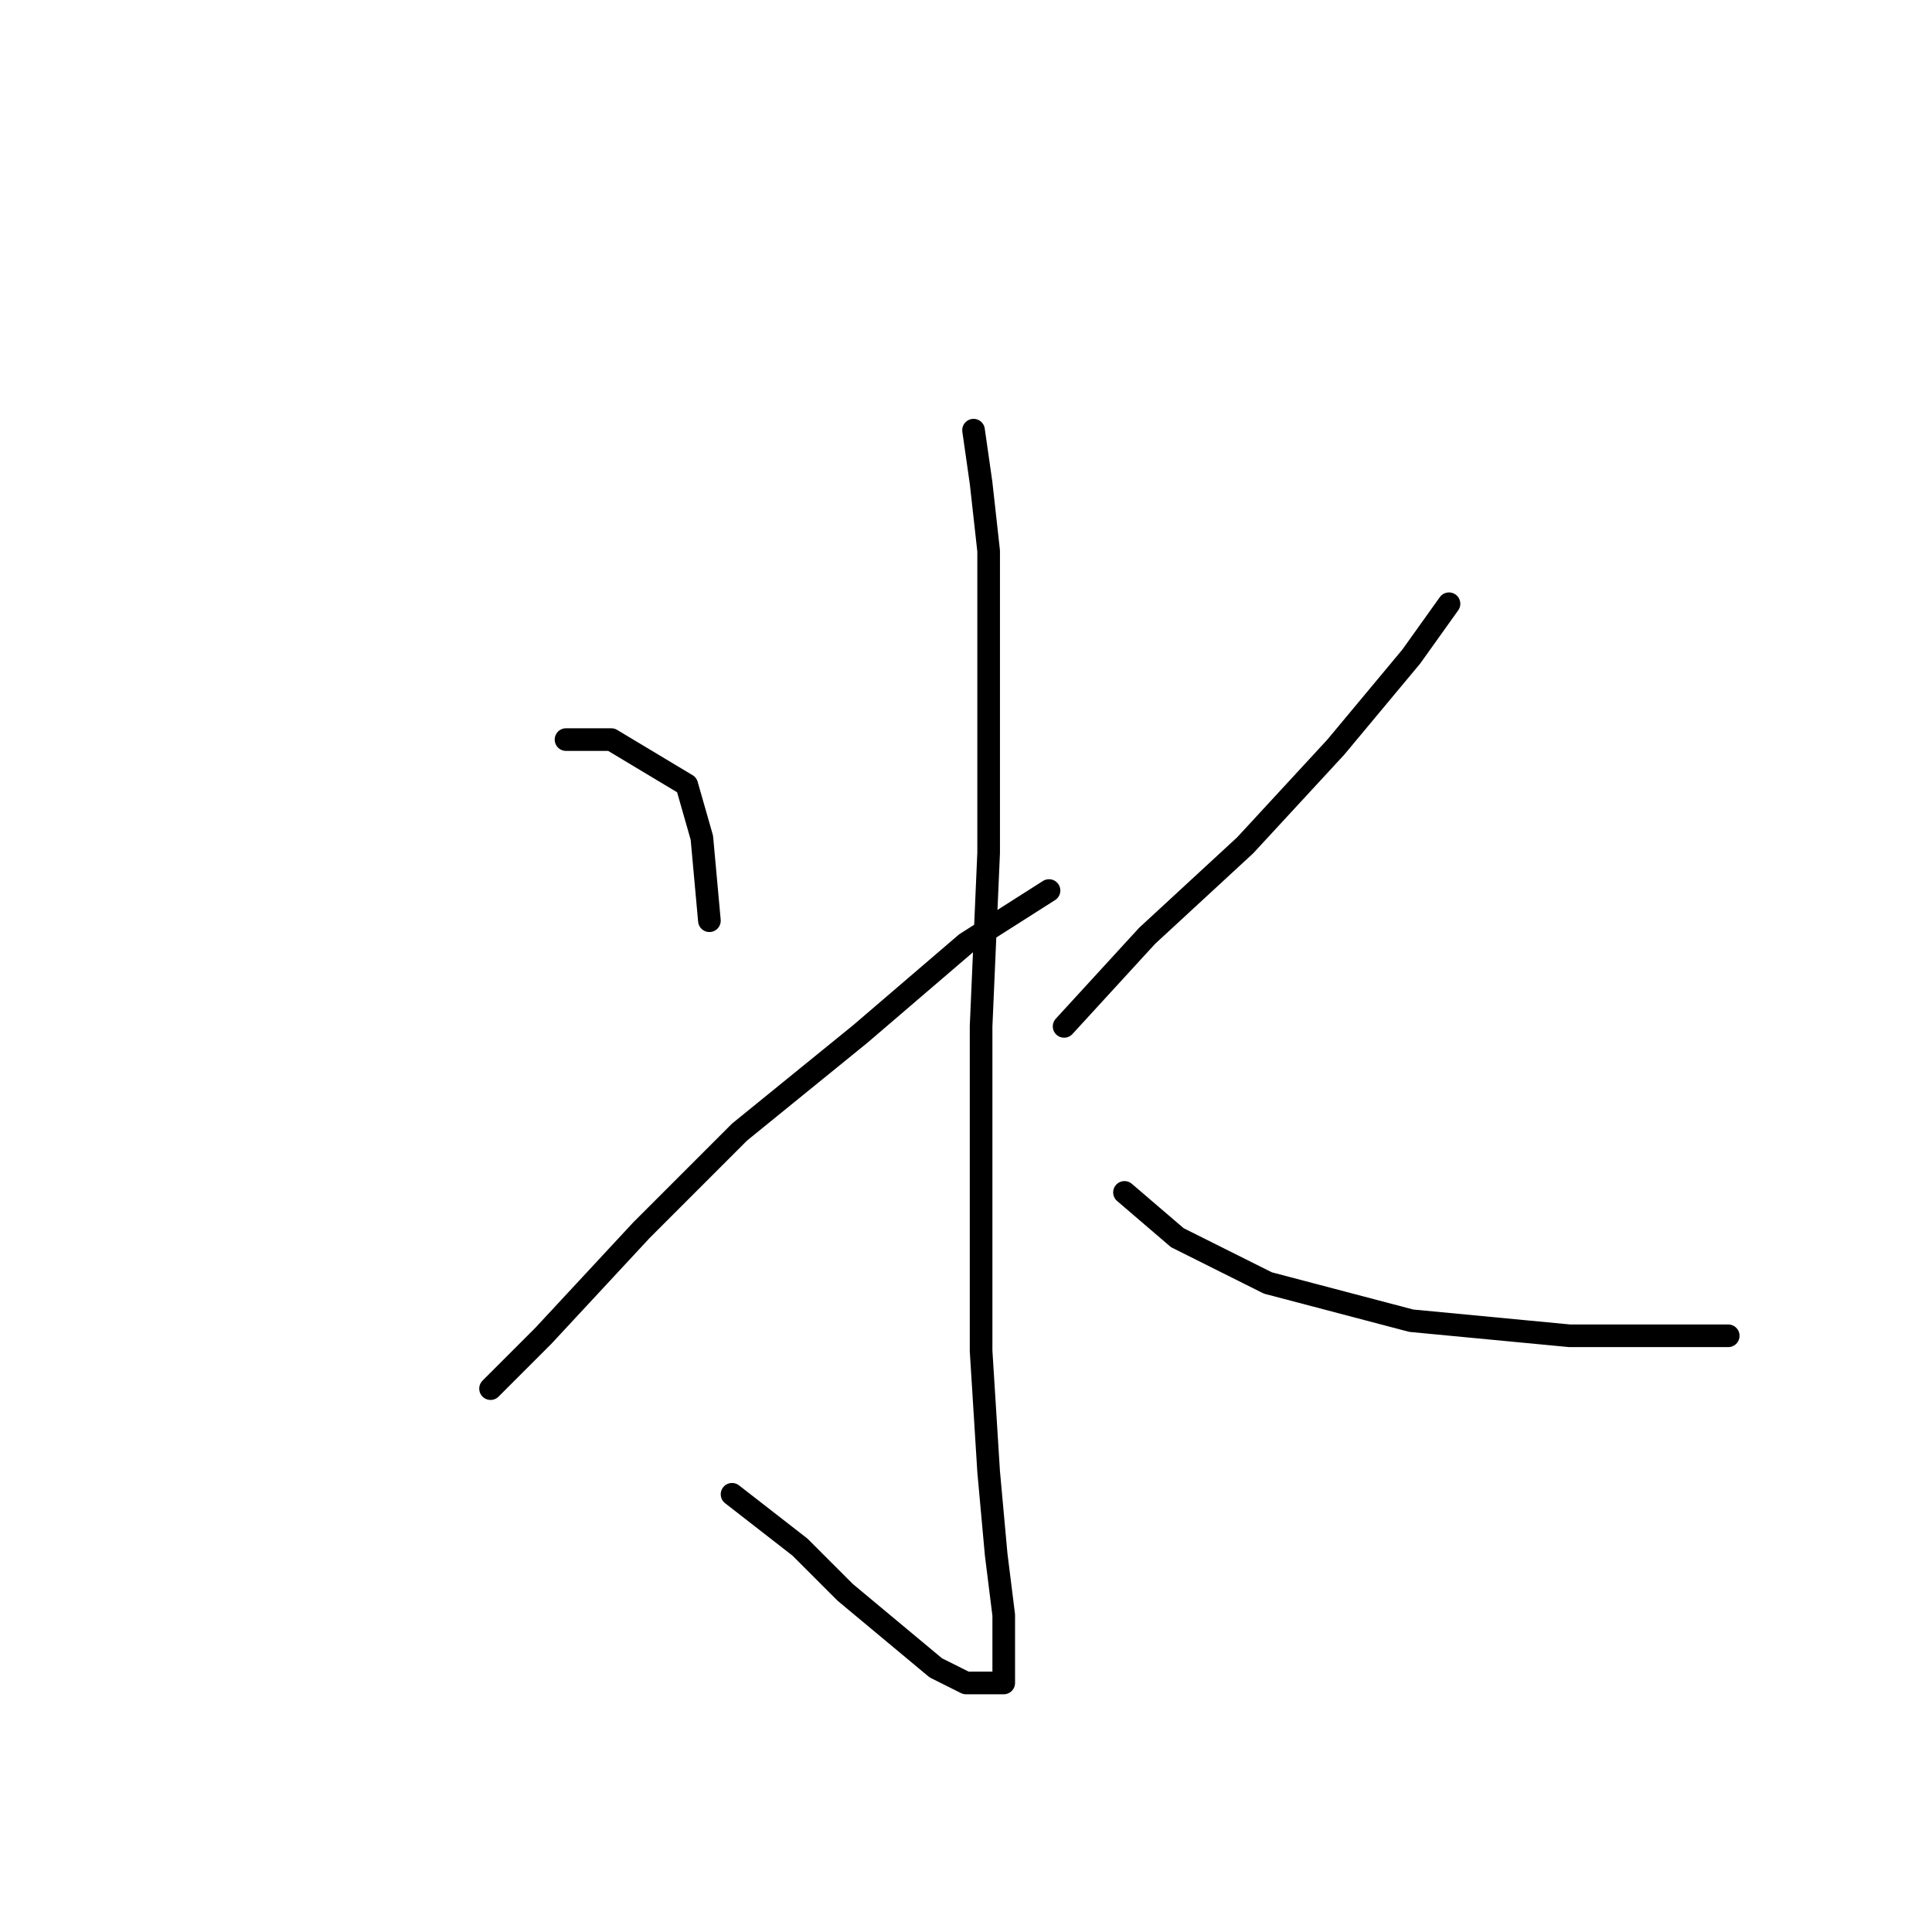 <?xml version="1.0" standalone="no"?>
    <svg width="256" height="256" xmlns="http://www.w3.org/2000/svg" version="1.1">
    <polyline stroke="black" stroke-width="3" stroke-linecap="round" fill="transparent" stroke-linejoin="round" points="129 57 130 64 131 73 131 90 131 113 130 136 130 159 130 179 131 195 132 206 133 214 133 219 133 222 133 223 131 223 128 223 124 221 118 216 112 211 106 205 97 198 97 198 " />
        <polyline stroke="black" stroke-width="3" stroke-linecap="round" fill="transparent" stroke-linejoin="round" points="75 98 81 98 91 104 93 111 94 122 94 122 " />
        <polyline stroke="black" stroke-width="3" stroke-linecap="round" fill="transparent" stroke-linejoin="round" points="65 184 72 177 85 163 98 150 114 137 128 125 139 118 139 118 " />
        <polyline stroke="black" stroke-width="3" stroke-linecap="round" fill="transparent" stroke-linejoin="round" points="192 80 187 87 177 99 165 112 152 124 141 136 141 136 " />
        <polyline stroke="black" stroke-width="3" stroke-linecap="round" fill="transparent" stroke-linejoin="round" points="149 158 156 164 168 170 187 175 208 177 229 177 229 177 " />
        </svg>